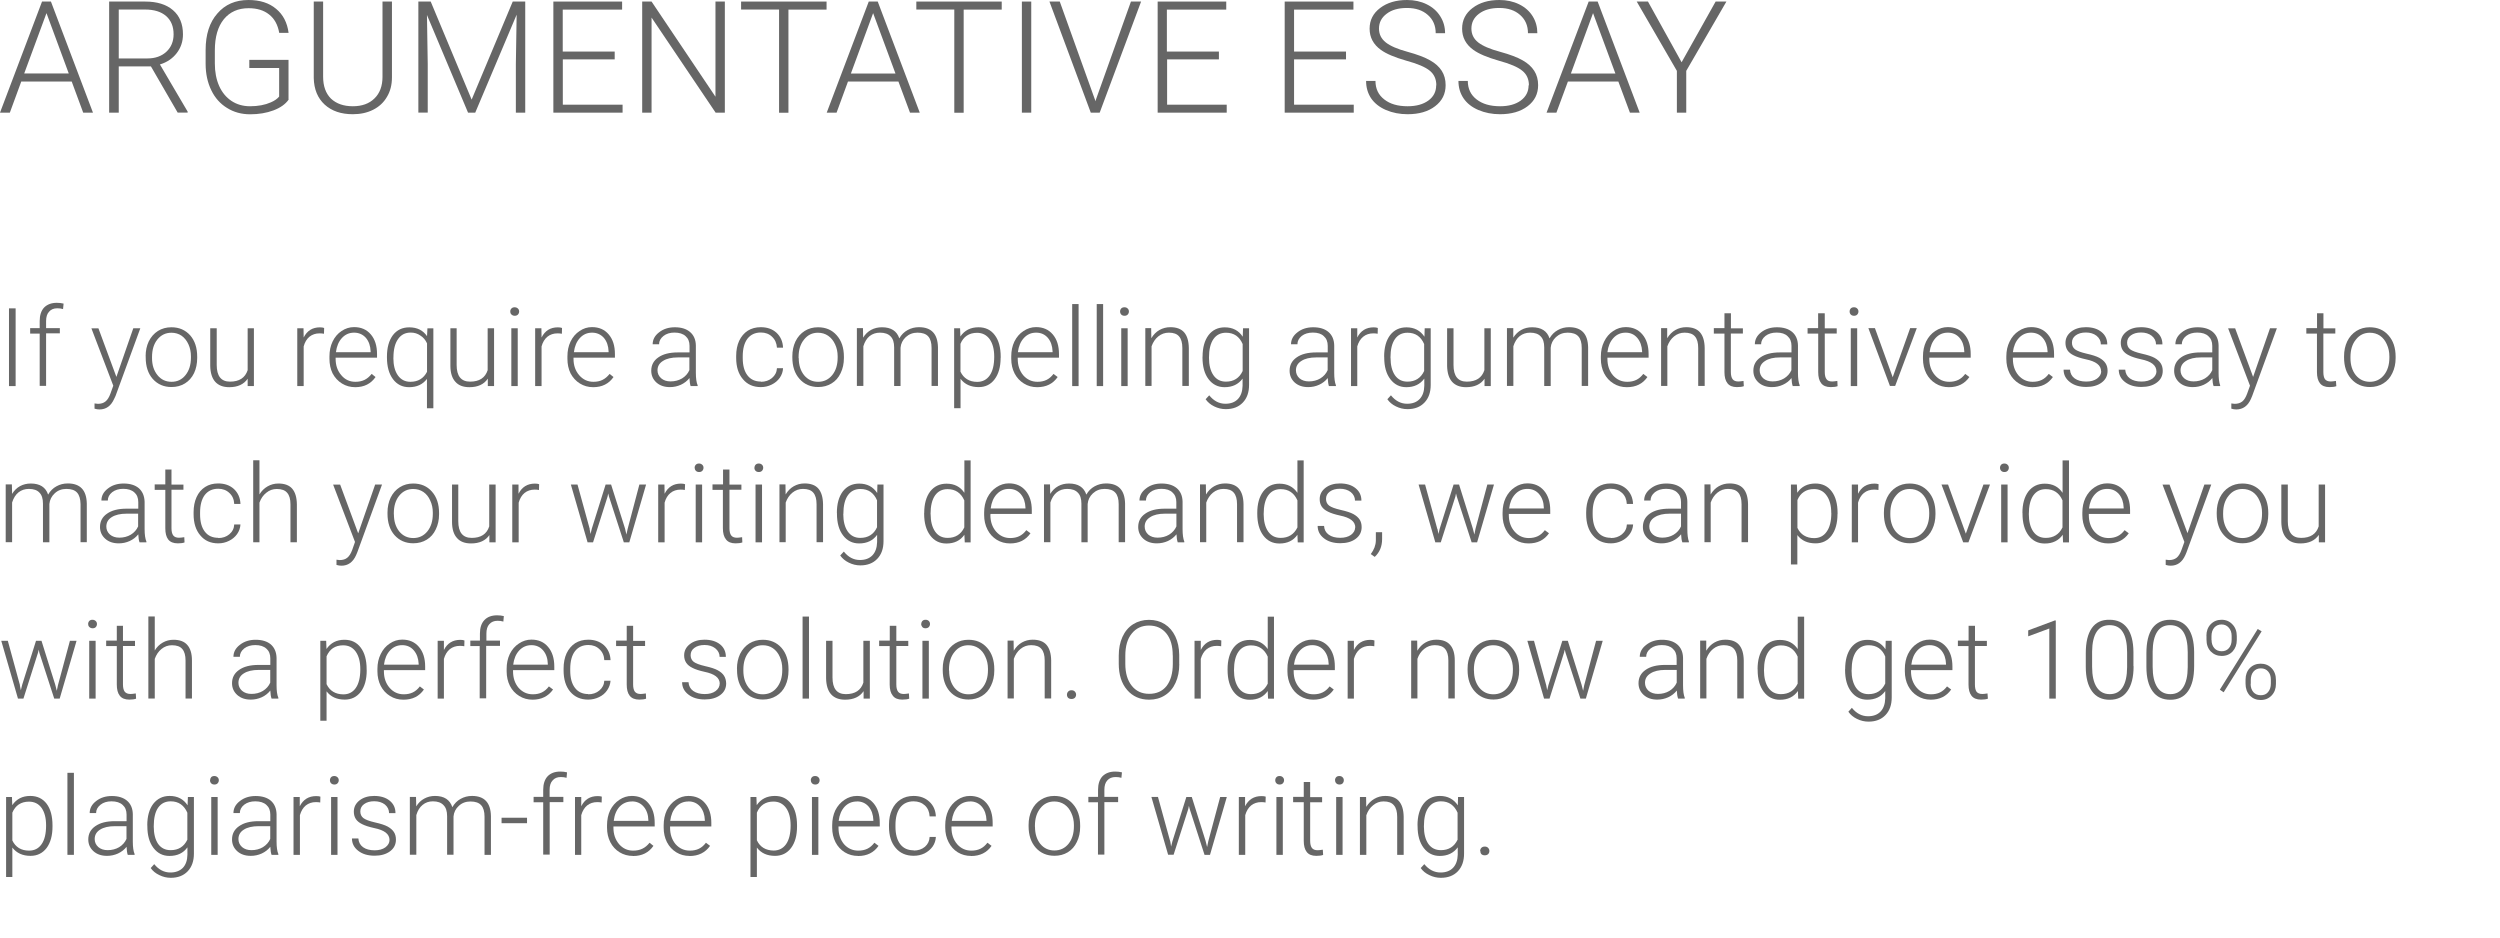 <svg xmlns="http://www.w3.org/2000/svg" width="320" height="120" viewBox="0 0 320 120"><g><g fill="#666"><g><path d="M9.18 10.44H2.72l-1.46 3.98H0L5.38.2h1.14l5.38 14.22h-1.25l-1.47-3.98zM3.1 9.4h5.7L5.95 1.68 3.1 9.4z"/><path d="M19.32 8.5H15.2v5.92h-1.23V.2h4.62q2.27 0 3.55 1.1t1.28 3.1q0 1.36-.8 2.4t-2.15 1.45l3.55 6.04v.12h-1.28L19.32 8.5zM15.2 7.48h3.67q1.5 0 2.43-.86.92-.86.92-2.23 0-1.5-.96-2.34-.96-.83-2.7-.83H15.2v6.25z"/><path d="M36.96 12.73q-.62.9-1.96 1.4-1.33.5-2.98.5-1.67 0-2.97-.82-1.3-.8-2-2.25-.72-1.47-.73-3.36V6.4q0-2.97 1.5-4.67Q29.3 0 31.8 0q2.2 0 3.54 1.13 1.34 1.1 1.6 3.08h-1.2q-.27-1.56-1.3-2.36-1-.8-2.62-.8-2 0-3.16 1.4-1.16 1.42-1.16 4v1.68q0 1.62.55 2.87.55 1.23 1.58 1.92 1.03.68 2.37.68 1.55 0 2.67-.5.7-.3 1.06-.74V8.7h-3.82V7.66h5.02v5.06z"/><path d="M50.17.2v9.7q0 1.44-.64 2.5-.62 1.07-1.77 1.65-1.13.57-2.6.57-2.25 0-3.6-1.23-1.35-1.24-1.4-3.4V.2h1.2v9.62q0 1.8 1 2.8 1.04.98 2.8.98t2.77-1q1.03-1 1.03-2.77V.2h1.2z"/><path d="M55.13.2l5.24 12.55L65.63.2h1.6v14.22h-1.2v-6.2l.1-6.34-5.3 12.54h-.92l-5.26-12.5.1 6.27v6.22h-1.2V.2h1.6z"/><path d="M78.7 7.6h-6.66v5.8h7.65v1.02h-8.86V.2h8.8v1.03h-7.6V6.6h6.65v1z"/><path d="M92.8 14.42h-1.2L83.4 2.25v12.17h-1.2V.2h1.2l8.18 12.18V.2h1.2v14.22z"/><path d="M105.8 1.23h-4.88v13.2h-1.2V1.22h-4.86V.2h10.94v1.03z"/><path d="M115 10.44h-6.46l-1.46 3.98h-1.26L111.2.2h1.15l5.38 14.22h-1.25L115 10.44zm-6.1-1.03h5.72l-2.86-7.73-2.85 7.74z"/><path d="M128.23 1.23h-4.88v13.2h-1.2V1.22h-4.86V.2h10.93v1.03z"/><path d="M132 14.42h-1.2V.2h1.2v14.22z"/><path d="M140.13 12.66l.08.3.1-.3L144.76.2h1.3l-5.3 14.22h-1.14L134.33.2h1.32l4.47 12.46z"/><path d="M156.04 7.6h-6.65v5.8h7.63v1.02h-8.84V.2h8.78v1.03h-7.6V6.6h6.66v1z"/><path d="M172.3 7.6h-6.66v5.8h7.64v1.02h-8.84V.2h8.8v1.03h-7.6V6.6h6.65v1z"/><path d="M183.85 10.92q0-1.18-.83-1.86-.83-.7-3.04-1.3-2.2-.63-3.22-1.37-1.45-1.04-1.45-2.72 0-1.63 1.35-2.65T180.1 0q1.4 0 2.52.55t1.73 1.53q.62.97.62 2.17h-1.2q0-1.45-1-2.33-1-.9-2.68-.9-1.64 0-2.6.74-.98.73-.98 1.9 0 1.08.87 1.77.86.68 2.78 1.2 1.9.52 2.9 1.1.98.55 1.48 1.33t.5 1.84q0 1.68-1.35 2.7-1.33 1.02-3.52 1.02-1.5 0-2.77-.54-1.24-.54-1.9-1.5-.64-.97-.64-2.22h1.2q0 1.5 1.13 2.37 1.1.87 2.98.87 1.66 0 2.66-.73t1-1.95z"/><path d="M195.7 10.92q0-1.18-.84-1.86-.83-.7-3.04-1.3-2.2-.63-3.22-1.37-1.45-1.04-1.45-2.72 0-1.63 1.34-2.65T191.92 0q1.4 0 2.53.55 1.12.55 1.73 1.53.6.97.6 2.17h-1.2q0-1.45-1-2.33-1-.9-2.67-.9-1.63 0-2.6.74-.97.73-.97 1.9 0 1.08.87 1.77.87.68 2.8 1.2 1.9.52 2.9 1.1.97.55 1.47 1.33t.5 1.84q0 1.68-1.35 2.7-1.34 1.02-3.53 1.02-1.5 0-2.77-.54-1.25-.54-1.9-1.5-.65-.97-.65-2.22h1.2q0 1.5 1.13 2.37 1.12.87 3 .87 1.65 0 2.65-.73 1-.74 1-1.95z"/><path d="M207.15 10.44h-6.46l-1.47 3.98h-1.26L203.35.2h1.15l5.38 14.22h-1.25l-1.48-3.98zm-6.1-1.03h5.72l-2.86-7.73-2.84 7.74z"/><path d="M215.25 7.96L219.6.2h1.38l-5.14 8.87v5.35h-1.2V9.07L209.5.2h1.44l4.3 7.76z"/></g><g><path d="M2 49.42h-.85v-9.95H2v9.95z"/><path d="M5.08 49.42V42.7H3.86V42h1.22v-.9q0-1.13.57-1.74.6-.6 1.62-.6.46 0 .87.1l-.07.7q-.34-.1-.74-.1-.68 0-1.05.44-.38.4-.38 1.2v.9h1.76v.67H5.9v6.72h-.82z"/><path d="M14.9 48.24l2.16-6.22h.9l-3.17 8.66-.18.38q-.6 1.35-1.88 1.35-.3 0-.63-.1v-.67l.43.05q.6 0 .97-.3.38-.3.64-1.02l.36-1-2.8-7.34h.9l2.3 6.22z"/><path d="M18.64 45.6q0-1.05.4-1.9.43-.86 1.18-1.34.76-.47 1.72-.47 1.47 0 2.4 1.03.9 1.03.9 2.74v.17q0 1.07-.4 1.93-.42.86-1.17 1.32-.75.46-1.72.46-1.47 0-2.4-1.04-.9-1.03-.9-2.74v-.17zm.82.24q0 1.32.7 2.18.68.85 1.8.85 1.1 0 1.78-.85.7-.86.7-2.25v-.16q0-.84-.32-1.54-.32-.7-.88-1.1-.57-.38-1.3-.38-1.1 0-1.8.87-.68.85-.68 2.24v.14z"/><path d="M31.7 48.48q-.74 1.08-2.36 1.08-1.18 0-1.8-.7-.6-.68-.63-2.02v-4.82h.83v4.7q0 2.13 1.7 2.13 1.78 0 2.26-1.47v-5.36h.8v7.4h-.8v-.94z"/><path d="M41.46 42.72q-.26-.05-.55-.05-.76 0-1.3.43-.52.43-.74 1.24v5.08h-.82v-7.4h.8l.02 1.18q.65-1.3 2.08-1.3.34 0 .54.08l-.02.74z"/><path d="M45.47 49.56q-.94 0-1.7-.47t-1.2-1.3q-.4-.83-.4-1.87v-.3q0-1.06.4-1.9.42-.87 1.15-1.35.74-.5 1.6-.5 1.35 0 2.14.93.8.93.8 2.52v.46h-5.3v.15q0 1.26.73 2.1.7.84 1.8.84.66 0 1.16-.24.5-.24.92-.77l.5.4q-.9 1.3-2.6 1.3zm-.15-6.98q-.92 0-1.55.68T43 45.08h4.44v-.1q-.04-1.06-.6-1.73-.6-.67-1.52-.67z"/><path d="M49.53 45.65q0-1.73.76-2.75.77-1 2.1-1 1.5 0 2.27 1.13l.05-1h.76v10.23h-.82V48.5q-.8 1.06-2.28 1.06-1.3 0-2.07-1.03t-.77-2.77v-.1zm.82.15q0 1.43.58 2.25.58.82 1.6.82 1.47 0 2.13-1.28v-3.64q-.3-.66-.85-1-.53-.38-1.25-.38-1.03 0-1.6.82-.6.82-.6 2.4z"/><path d="M62.43 48.48q-.73 1.08-2.35 1.08-1.2 0-1.8-.7-.62-.68-.63-2.02v-4.82h.8v4.7q0 2.13 1.72 2.13 1.78 0 2.25-1.47v-5.36h.82v7.4h-.8v-.94z"/><path d="M66.27 49.42h-.82v-7.4h.82v7.4zm-.96-9.54q0-.23.16-.4.15-.15.4-.15t.42.16q.16.15.16.38t-.16.4q-.15.15-.4.15t-.42-.16-.15-.4z"/><path d="M71.92 42.72q-.26-.05-.55-.05-.77 0-1.3.43t-.75 1.24v5.08h-.82v-7.4h.8l.02 1.18q.65-1.3 2.08-1.3.34 0 .54.08l-.02.74z"/><path d="M75.93 49.56q-.94 0-1.7-.47t-1.2-1.3q-.4-.83-.4-1.87v-.3q0-1.06.4-1.9.42-.87 1.16-1.35.72-.5 1.58-.5 1.35 0 2.14.93.8.93.8 2.52v.46h-5.3v.15q0 1.26.73 2.1.73.84 1.82.84.66 0 1.15-.24.5-.24.92-.77l.5.4q-.9 1.3-2.6 1.3zm-.15-6.98q-.92 0-1.55.68t-.77 1.82h4.44v-.1q-.04-1.06-.6-1.73-.6-.67-1.52-.67z"/><path d="M88.4 49.42q-.12-.35-.15-1.03-.43.55-1.1.86-.67.3-1.4.3-1.08 0-1.74-.6-.65-.6-.65-1.5 0-1.08.9-1.7.9-.64 2.5-.64h1.5v-.84q0-.8-.5-1.24-.5-.46-1.43-.46-.85 0-1.4.43-.57.45-.57 1.07h-.82q0-.9.82-1.53.82-.65 2.02-.65 1.23 0 1.94.6.73.62.75 1.73v3.5q0 1.07.23 1.6v.1h-.88zm-2.57-.6q.82 0 1.47-.38.65-.4.94-1.06v-1.63h-1.46q-1.23 0-1.92.45-.7.43-.7 1.2 0 .6.47 1.02.46.4 1.2.4z"/><path d="M97.38 48.87q.85 0 1.43-.48.6-.5.64-1.26h.78q-.03.67-.42 1.23-.4.56-1.04.87-.64.32-1.38.32-1.46 0-2.3-1.02-.86-1-.86-2.72v-.24q0-1.1.38-1.94.4-.84 1.1-1.3.72-.45 1.67-.45 1.22 0 2 .7.8.74.85 1.92h-.78q-.06-.87-.63-1.4-.56-.54-1.43-.54-1.1 0-1.72.8-.6.8-.6 2.25v.23q0 1.42.6 2.2.6.8 1.73.8z"/><path d="M101.42 45.6q0-1.05.4-1.9.42-.86 1.18-1.34.75-.47 1.7-.47 1.5 0 2.4 1.03.92 1.03.92 2.74v.17q0 1.07-.42 1.93-.4.86-1.16 1.32-.75.46-1.7.46-1.48 0-2.4-1.04-.92-1.03-.92-2.74v-.17zm.82.24q0 1.32.68 2.18.7.85 1.8.85t1.8-.85q.7-.86.7-2.25v-.16q0-.84-.33-1.54-.32-.7-.9-1.1-.56-.38-1.3-.38-1.08 0-1.77.87-.7.85-.7 2.24v.14z"/><path d="M110.46 42.02l.02 1.2q.4-.66 1.03-1 .62-.33 1.38-.33 1.75 0 2.22 1.42.4-.7 1.06-1.06.66-.37 1.46-.37 2.38 0 2.43 2.58v4.94h-.82v-4.87q0-1-.43-1.47-.42-.48-1.37-.48-.88 0-1.5.57-.6.56-.67 1.36v4.9h-.82v-4.95q0-.95-.45-1.4-.45-.48-1.36-.48-.77 0-1.33.44-.54.44-.8 1.3v5.08h-.83v-7.4h.8z"/><path d="M128.08 45.8q0 1.73-.77 2.75-.75 1-2.04 1-1.52 0-2.32-1.06v3.76h-.82V42.02h.76l.04 1.05q.8-1.18 2.32-1.18 1.33 0 2.08 1 .76 1 .76 2.78v.12zm-.82-.15q0-1.4-.58-2.23-.6-.82-1.62-.82-.76 0-1.3.36t-.82 1.05v3.56q.3.64.84.97.54.34 1.3.34 1.02 0 1.6-.82.58-.83.58-2.4z"/><path d="M132.76 49.56q-.95 0-1.7-.47-.77-.47-1.2-1.3-.42-.83-.42-1.87v-.3q0-1.06.4-1.9.43-.87 1.17-1.35.75-.5 1.6-.5 1.35 0 2.14.93.8.93.8 2.52v.46h-5.28v.15q0 1.26.7 2.1.74.84 1.83.84.65 0 1.15-.24.5-.24.9-.77l.53.4q-.9 1.3-2.62 1.3zm-.15-6.98q-.92 0-1.55.68t-.77 1.82h4.44v-.1q-.04-1.06-.6-1.73-.58-.67-1.5-.67z"/><path d="M138.06 49.42h-.82v-10.5h.82v10.5z"/><path d="M141.2 49.42h-.82v-10.5h.82v10.5z"/><path d="M144.34 49.42h-.82v-7.4h.82v7.4zm-.97-9.54q0-.23.15-.4.15-.15.4-.15.27 0 .42.16.16.15.16.38t-.16.4q-.15.15-.4.15-.27 0-.42-.16t-.15-.4z"/><path d="M147.35 42.02l.02 1.27q.42-.7 1.04-1.05.64-.36 1.4-.36 1.18 0 1.76.66.58.67.6 2v4.86h-.83v-4.86q0-1-.42-1.48-.4-.48-1.3-.48-.77 0-1.36.48-.58.47-.86 1.27v5.07h-.8v-7.4h.77z"/><path d="M153.93 45.65q0-1.73.76-2.75.77-1 2.08-1 1.52 0 2.3 1.2l.04-1.08h.77v7.25q0 1.43-.8 2.26-.8.84-2.18.84-.77 0-1.48-.35-.7-.34-1.1-.92l.46-.5q.87 1.08 2.07 1.08 1.02 0 1.6-.6.57-.6.6-1.7v-.92q-.8 1.1-2.3 1.1-1.28 0-2.06-1.03-.77-1.02-.77-2.77v-.1zm.82.15q0 1.4.57 2.23.57.82 1.6.82 1.5 0 2.14-1.36v-3.45q-.3-.7-.83-1.08-.54-.37-1.3-.37-1.03 0-1.6.8-.58.82-.58 2.4z"/><path d="M170.1 49.42q-.12-.35-.15-1.03-.43.55-1.1.86-.66.3-1.4.3-1.08 0-1.74-.6-.64-.6-.64-1.5 0-1.08.9-1.7.9-.64 2.5-.64h1.48v-.84q0-.8-.5-1.24-.47-.46-1.4-.46-.87 0-1.43.43-.55.45-.55 1.07h-.82q0-.9.82-1.53.82-.65 2.02-.65 1.24 0 1.95.6.72.62.74 1.73v3.5q0 1.07.22 1.6v.1h-.87zm-2.56-.6q.82 0 1.46-.38.65-.4.94-1.06v-1.63h-1.46q-1.22 0-1.9.45-.7.43-.7 1.2 0 .6.45 1.02.47.4 1.2.4z"/><path d="M176.35 42.72q-.26-.05-.56-.05-.77 0-1.3.43t-.76 1.24v5.08h-.8v-7.4h.8v1.18q.65-1.3 2.1-1.3.33 0 .53.08l-.02.74z"/><path d="M177.17 45.65q0-1.73.76-2.75.78-1 2.1-1 1.5 0 2.3 1.2l.03-1.08h.77v7.25q0 1.43-.8 2.26-.8.84-2.17.84-.77 0-1.48-.35-.7-.34-1.1-.92l.46-.5q.87 1.08 2.07 1.08 1.03 0 1.6-.6.58-.6.6-1.7v-.92q-.8 1.1-2.3 1.1-1.27 0-2.05-1.03-.78-1.02-.78-2.77v-.1zm.82.15q0 1.4.56 2.23.57.82 1.6.82 1.5 0 2.14-1.36v-3.45q-.3-.7-.83-1.08-.54-.37-1.3-.37-1.03 0-1.6.8-.58.82-.58 2.4z"/><path d="M190.02 48.48q-.74 1.08-2.36 1.08-1.18 0-1.8-.7-.6-.68-.63-2.02v-4.82h.82v4.7q0 2.13 1.7 2.13 1.78 0 2.25-1.47v-5.36h.82v7.4h-.8v-.94z"/><path d="M193.7 42.02v1.2q.42-.66 1.04-1 .6-.33 1.37-.33 1.76 0 2.23 1.42.4-.7 1.06-1.06.65-.37 1.45-.37 2.38 0 2.43 2.58v4.94h-.82v-4.87q0-1-.43-1.47-.42-.48-1.37-.48-.88 0-1.5.57-.6.56-.67 1.36v4.9h-.83v-4.95q0-.95-.45-1.4-.44-.48-1.35-.48-.77 0-1.33.44-.55.44-.82 1.3v5.08h-.82v-7.4h.8z"/><path d="M208.23 49.56q-.95 0-1.7-.47-.77-.47-1.2-1.3-.42-.83-.42-1.87v-.3q0-1.06.42-1.9.42-.87 1.16-1.35.74-.5 1.6-.5 1.34 0 2.13.93.8.93.8 2.52v.46h-5.27v.15q0 1.26.7 2.1.74.84 1.83.84.66 0 1.16-.24.5-.24.9-.77l.53.4q-.9 1.3-2.62 1.3zm-.15-6.98q-.93 0-1.56.68t-.77 1.82h4.44v-.1q-.05-1.06-.62-1.73-.57-.67-1.5-.67z"/><path d="M213.4 42.02v1.27q.43-.7 1.05-1.05.63-.36 1.38-.36 1.2 0 1.77.66.58.67.6 2v4.86h-.83v-4.86q0-1-.42-1.48-.4-.48-1.32-.48-.76 0-1.35.48-.58.47-.86 1.27v5.07h-.8v-7.4h.77z"/><path d="M221.56 40.13v1.9h1.53v.66h-1.54v4.92q0 .62.22.92.22.3.74.3.2 0 .66-.07l.04.67q-.32.12-.88.12-.84 0-1.22-.5-.38-.48-.38-1.43V42.7h-1.36V42h1.36v-1.9h.82z"/><path d="M229.47 49.42q-.13-.35-.16-1.03-.42.55-1.1.86-.65.3-1.4.3-1.07 0-1.73-.6-.65-.6-.65-1.5 0-1.08.9-1.7.9-.64 2.5-.64h1.48v-.84q0-.8-.5-1.24-.47-.46-1.4-.46-.87 0-1.43.43-.56.45-.56 1.07h-.8q0-.9.8-1.53.83-.65 2.03-.65 1.24 0 1.95.6.72.62.74 1.73v3.5q0 1.07.22 1.6v.1h-.87zm-2.57-.6q.82 0 1.46-.38.65-.4.94-1.06v-1.63h-1.46q-1.22 0-1.9.45-.7.43-.7 1.2 0 .6.45 1.02.46.4 1.2.4z"/><path d="M233.57 40.13v1.9h1.53v.66h-1.53v4.92q0 .62.22.92.2.3.73.3.2 0 .66-.07l.03.67q-.32.12-.88.12-.84 0-1.22-.5-.38-.48-.38-1.43V42.7h-1.36V42h1.35v-1.9h.82z"/><path d="M237.72 49.42h-.82v-7.4h.82v7.4zm-.97-9.54q0-.23.15-.4.15-.15.4-.15.27 0 .42.16.16.15.16.38t-.16.4q-.15.15-.4.15-.27 0-.42-.16-.15-.15-.15-.4z"/><path d="M242.26 48.3L244.5 42h.85l-2.77 7.4h-.67l-2.76-7.4h.84l2.27 6.27z"/><path d="M249.46 49.56q-.95 0-1.7-.47-.77-.47-1.2-1.3-.42-.83-.42-1.87v-.3q0-1.06.4-1.9.43-.87 1.17-1.35.75-.5 1.6-.5 1.35 0 2.14.93.8.93.8 2.52v.46h-5.3v.15q0 1.26.73 2.1.73.84 1.82.84.65 0 1.15-.24.5-.24.9-.77l.53.4q-.9 1.3-2.62 1.3zm-.15-6.98q-.92 0-1.55.68t-.77 1.82h4.44v-.1q-.04-1.06-.6-1.73-.58-.67-1.5-.67z"/><path d="M260.13 49.56q-.95 0-1.7-.47-.77-.47-1.2-1.3-.42-.83-.42-1.87v-.3q0-1.06.42-1.9.42-.87 1.16-1.35.74-.5 1.6-.5 1.34 0 2.13.93.8.93.8 2.52v.46h-5.27v.15q0 1.26.7 2.1.74.84 1.83.84.66 0 1.16-.24.5-.24.9-.77l.53.4q-.9 1.3-2.62 1.3zm-.15-6.98q-.93 0-1.56.68t-.77 1.82h4.44v-.1q-.05-1.06-.62-1.73-.57-.67-1.5-.67z"/><path d="M268.94 47.54q0-.6-.5-.98-.48-.37-1.46-.57-1-.22-1.54-.5-.54-.26-.8-.65-.26-.4-.26-.95 0-.87.73-1.44.74-.57 1.88-.57 1.24 0 1.98.6.76.6.76 1.6h-.82q0-.65-.55-1.1-.54-.42-1.37-.42-.8 0-1.3.37-.48.35-.48.93 0 .55.4.86.4.3 1.48.55 1.08.24 1.62.53.54.3.8.7.26.4.26.97 0 .94-.76 1.5-.75.56-1.97.56-1.3 0-2.1-.63-.8-.62-.8-1.58h.82q.05.72.6 1.12.56.4 1.48.4.85 0 1.38-.38.54-.4.54-.96z"/><path d="M276.02 47.54q0-.6-.5-.98-.48-.37-1.46-.57-1-.22-1.54-.5-.54-.26-.8-.65-.26-.4-.26-.95 0-.87.73-1.44.72-.57 1.86-.57 1.24 0 1.98.6.76.6.76 1.6h-.82q0-.65-.55-1.1-.54-.42-1.37-.42-.8 0-1.3.37-.48.35-.48.93 0 .55.4.86.4.3 1.48.55 1.08.24 1.62.53.54.3.8.7t.26.97q0 .94-.76 1.5-.75.56-1.97.56-1.28 0-2.1-.63-.8-.62-.8-1.58h.83q.05.72.6 1.12.56.4 1.48.4.86 0 1.4-.38.52-.4.52-.96z"/><path d="M283.34 49.42q-.13-.35-.16-1.03-.43.55-1.1.86-.66.3-1.4.3-1.08 0-1.74-.6-.65-.6-.65-1.5 0-1.08.88-1.7.9-.64 2.5-.64h1.5v-.84q0-.8-.5-1.24-.48-.46-1.42-.46-.86 0-1.42.43-.56.45-.56 1.07h-.82q0-.9.82-1.53.82-.65 2.02-.65 1.24 0 1.95.6.72.62.74 1.73v3.5q0 1.07.2 1.6v.1h-.86zm-2.57-.6q.82 0 1.46-.38.65-.4.94-1.06v-1.63h-1.46q-1.2 0-1.9.45-.7.43-.7 1.2 0 .6.46 1.02.47.4 1.2.4z"/><path d="M288.4 48.24l2.16-6.22h.88l-3.16 8.66-.16.38q-.6 1.35-1.88 1.35-.3 0-.63-.1v-.67l.42.05q.6 0 .98-.3.37-.3.63-1.02l.36-1-2.8-7.34h.9l2.3 6.22z"/><path d="M297.4 40.13v1.9h1.52v.66h-1.53v4.92q0 .62.2.92.23.3.75.3.2 0 .66-.07l.05.67q-.32.12-.88.12-.84 0-1.22-.5-.38-.48-.38-1.43V42.7h-1.36V42h1.37v-1.9h.82z"/><path d="M300.04 45.6q0-1.05.4-1.9.42-.86 1.18-1.34.75-.47 1.7-.47 1.5 0 2.4 1.03.92 1.03.92 2.74v.17q0 1.07-.42 1.93-.4.86-1.16 1.32-.75.46-1.7.46-1.48 0-2.4-1.04-.92-1.03-.92-2.74v-.17zm.82.24q0 1.32.68 2.18.7.85 1.8.85t1.8-.85q.7-.86.7-2.25v-.16q0-.84-.33-1.54-.3-.7-.87-1.1-.57-.38-1.3-.38-1.1 0-1.78.87-.7.85-.7 2.24v.14z"/><path d="M1.52 62.02l.03 1.2q.4-.66 1.02-1 .62-.33 1.37-.33 1.75 0 2.22 1.42.4-.7 1.06-1.06.66-.37 1.46-.37 2.38 0 2.43 2.58v4.94h-.8v-4.87q-.02-1-.44-1.47-.42-.48-1.37-.48-.9 0-1.5.57-.6.56-.68 1.36v4.9H5.5v-4.95q0-.95-.45-1.4-.43-.48-1.35-.48-.77 0-1.33.44-.55.44-.82 1.3v5.08H.73v-7.4h.8z"/><path d="M17.86 69.42q-.13-.35-.16-1.03-.43.55-1.1.86-.66.3-1.4.3-1.08 0-1.74-.6-.66-.6-.66-1.5 0-1.08.9-1.7.9-.64 2.5-.64h1.5v-.84q0-.8-.5-1.24-.5-.46-1.42-.46-.86 0-1.42.43-.56.45-.56 1.07h-.82q0-.9.82-1.53.82-.65 2.02-.65 1.24 0 1.95.6.7.62.74 1.73v3.5q0 1.07.23 1.6v.1h-.87zm-2.57-.6q.8 0 1.45-.38.65-.4.94-1.06v-1.63h-1.47q-1.22 0-1.92.45-.68.43-.68 1.2 0 .6.46 1.02.47.4 1.2.4z"/><path d="M21.95 60.13v1.9h1.53v.66h-1.53v4.92q0 .62.22.92.23.3.74.3.22 0 .68-.07l.03.67q-.3.12-.86.12-.84 0-1.23-.5-.37-.48-.37-1.43V62.7h-1.36V62h1.36v-1.9h.82z"/><path d="M27.93 68.87q.85 0 1.42-.48.6-.5.63-1.26h.8q-.04.67-.43 1.23-.4.56-1.04.87-.64.32-1.37.32-1.46 0-2.3-1.02-.86-1-.86-2.72v-.24q0-1.1.38-1.94.38-.84 1.1-1.3.7-.45 1.67-.45 1.22 0 2 .7.8.74.85 1.92h-.8q-.04-.87-.62-1.4-.56-.54-1.43-.54-1.1 0-1.72.8-.6.8-.6 2.25v.23q0 1.42.6 2.2.6.8 1.73.8z"/><path d="M33.22 63.27q.4-.66 1.04-1.02.63-.36 1.37-.36 1.2 0 1.77.66.58.67.6 2v4.86h-.82v-4.86q0-1-.43-1.48-.4-.48-1.32-.48-.76 0-1.34.48-.6.47-.88 1.27v5.07h-.8v-10.5h.8v4.35z"/><path d="M45.86 68.24l2.16-6.22h.88l-3.16 8.66-.16.38q-.6 1.35-1.88 1.35-.3 0-.63-.1v-.67l.4.05q.62 0 .98-.3.38-.3.64-1.02l.35-1-2.8-7.34h.9l2.3 6.22z"/><path d="M49.6 65.6q0-1.05.4-1.9.42-.86 1.18-1.34.75-.47 1.7-.47 1.5 0 2.4 1.03.92 1.03.92 2.74v.17q0 1.07-.42 1.93-.4.86-1.16 1.32-.75.46-1.72.46-1.47 0-2.4-1.04-.9-1.03-.9-2.74v-.17zm.82.24q0 1.32.68 2.18.7.85 1.8.85t1.8-.85q.7-.86.7-2.25v-.16q0-.84-.33-1.54-.3-.7-.88-1.1-.58-.38-1.3-.38-1.1 0-1.8.87-.68.85-.68 2.24v.14z"/><path d="M62.65 68.48q-.74 1.08-2.36 1.08-1.2 0-1.8-.7-.62-.68-.63-2.02v-4.82h.8v4.7q0 2.13 1.72 2.13 1.77 0 2.24-1.47v-5.36h.82v7.4h-.8v-.94z"/><path d="M69 62.72q-.26-.05-.56-.05-.76 0-1.3.43-.52.43-.75 1.24v5.08h-.82v-7.4h.8v1.18q.66-1.3 2.1-1.3.34 0 .54.08l-.02.74z"/><path d="M75.47 67.72l.12.63.16-.67 1.77-5.66h.7L80 67.64l.18.78.16-.72 1.5-5.68h.86l-2.15 7.4h-.7l-1.9-5.86-.1-.4-.08.4-1.86 5.86h-.7l-2.14-7.4h.85l1.57 5.7z"/><path d="M87.67 62.72q-.26-.05-.55-.05-.77 0-1.3.43t-.75 1.24v5.08h-.82v-7.4h.8l.02 1.18q.65-1.3 2.08-1.3.34 0 .54.08l-.03.74z"/><path d="M89.87 69.42h-.82v-7.4h.82v7.4zm-.96-9.54q0-.23.16-.4.15-.15.4-.15t.42.16q.16.15.16.38t-.16.4q-.15.15-.4.15-.27 0-.42-.16-.15-.15-.15-.4z"/><path d="M93.37 60.13v1.9h1.53v.66h-1.53v4.92q0 .62.22.92.22.3.74.3.2 0 .66-.07l.03.67q-.32.12-.87.12-.84 0-1.22-.5-.4-.48-.4-1.43V62.7H91.2V62h1.35v-1.9h.82z"/><path d="M97.53 69.42h-.82v-7.4h.83v7.4zm-.96-9.54q0-.23.15-.4.15-.15.4-.15t.42.16q.15.15.15.38t-.16.4q-.15.15-.4.15-.27 0-.42-.16-.15-.15-.15-.4z"/><path d="M100.54 62.02l.02 1.27q.42-.7 1.04-1.05.63-.36 1.38-.36 1.2 0 1.77.66.58.67.6 2v4.86h-.83v-4.86q0-1-.42-1.48-.4-.48-1.32-.48-.76 0-1.35.48-.58.47-.86 1.27v5.07h-.8v-7.4h.77z"/><path d="M107.12 65.65q0-1.73.76-2.75.78-1 2.1-1 1.5 0 2.3 1.2l.03-1.08h.78v7.25q0 1.43-.8 2.26-.8.84-2.17.84-.76 0-1.47-.35-.7-.34-1.1-.92l.46-.5q.86 1.08 2.06 1.08 1.02 0 1.6-.6.57-.6.6-1.7v-.92q-.8 1.1-2.3 1.1-1.28 0-2.06-1.03-.78-1.02-.78-2.77v-.1zm.82.15q0 1.4.57 2.23.58.82 1.6.82 1.52 0 2.15-1.36v-3.45q-.3-.7-.83-1.08-.54-.37-1.3-.37-1.03 0-1.6.8-.58.82-.58 2.4z"/><path d="M118.3 65.65q0-1.72.76-2.74.78-1 2.1-1 1.5 0 2.28 1.17v-4.15h.8v10.5h-.75l-.05-.98q-.78 1.12-2.3 1.12-1.3 0-2.07-1.03-.78-1.03-.78-2.78v-.1zm.82.15q0 1.4.57 2.23.56.82 1.6.82 1.5 0 2.14-1.34v-3.46q-.64-1.44-2.14-1.44-1.03 0-1.6.8-.58.82-.58 2.4z"/><path d="M129.3 69.56q-.96 0-1.72-.47t-1.18-1.3q-.43-.83-.43-1.87v-.3q0-1.06.4-1.9.43-.87 1.17-1.35.74-.5 1.6-.5 1.34 0 2.13.93.8.93.8 2.52v.46h-5.28l-.02.15q0 1.26.72 2.1.73.84 1.82.84.66 0 1.16-.24.5-.24.9-.77l.53.4q-.9 1.3-2.6 1.3zm-.16-6.98q-.93 0-1.56.68t-.77 1.82h4.45v-.1q-.04-1.06-.6-1.73-.58-.67-1.5-.67z"/><path d="M134.4 62.02l.03 1.2q.4-.66 1.03-1 .6-.33 1.37-.33 1.75 0 2.22 1.42.4-.7 1.06-1.06.67-.37 1.47-.37 2.38 0 2.43 2.58v4.94h-.82v-4.87q0-1-.43-1.47-.42-.48-1.37-.48-.88 0-1.5.57-.6.56-.67 1.36v4.9h-.8v-4.95q0-.95-.46-1.4-.44-.48-1.35-.48-.78 0-1.34.44-.55.44-.82 1.3v5.08h-.82v-7.4h.8z"/><path d="M150.75 69.42q-.13-.35-.16-1.03-.44.55-1.1.86-.67.3-1.42.3-1.07 0-1.73-.6-.65-.6-.65-1.5 0-1.08.9-1.7.9-.64 2.5-.64h1.48v-.84q0-.8-.5-1.24-.47-.46-1.4-.46-.87 0-1.43.43-.56.45-.56 1.07h-.83q0-.9.82-1.53.8-.65 2-.65 1.25 0 1.96.6.72.62.74 1.73v3.5q0 1.07.22 1.6v.1h-.87zm-2.57-.6q.82 0 1.46-.38.65-.4.94-1.06v-1.63h-1.46q-1.22 0-1.9.45-.7.43-.7 1.2 0 .6.45 1.02.47.4 1.2.4z"/><path d="M154.35 62.02l.02 1.27q.42-.7 1.04-1.05.64-.36 1.4-.36 1.18 0 1.76.66.58.67.6 2v4.86h-.83v-4.86q0-1-.42-1.48-.4-.48-1.3-.48-.77 0-1.36.48-.58.47-.86 1.27v5.07h-.8v-7.4h.77z"/><path d="M160.93 65.65q0-1.72.76-2.74.77-1 2.08-1 1.5 0 2.3 1.17v-4.15h.8v10.5h-.76l-.04-.98q-.78 1.12-2.3 1.12-1.3 0-2.07-1.03-.77-1.03-.77-2.78v-.1zm.82.15q0 1.4.57 2.23.57.82 1.6.82 1.5 0 2.15-1.34v-3.46q-.64-1.44-2.14-1.44-1.03 0-1.6.8-.58.82-.58 2.4z"/><path d="M173.48 67.54q0-.6-.5-.98-.48-.37-1.46-.57-1-.22-1.54-.5-.54-.26-.8-.65-.26-.4-.26-.95 0-.87.73-1.44t1.87-.57q1.24 0 1.98.6.76.6.76 1.6h-.82q0-.65-.55-1.1-.55-.42-1.38-.42-.8 0-1.3.37-.48.35-.48.93 0 .55.4.86.4.3 1.48.55 1.08.24 1.62.53.54.3.8.7.26.4.26.97 0 .94-.76 1.5-.75.56-1.97.56-1.3 0-2.1-.63-.8-.62-.8-1.58h.82q.04.72.6 1.12.55.4 1.47.4.85 0 1.38-.38.53-.4.53-.96z"/><path d="M175.96 71.28l-.5-.36q.63-.83.65-1.73v-1.07h.8V69q0 1.4-.94 2.28z"/><path d="M184 67.72l.12.63.16-.67 1.78-5.66h.7l1.76 5.62.2.78.14-.72 1.52-5.68h.85l-2.16 7.4h-.7l-1.9-5.86-.1-.4-.08.4-1.87 5.86h-.7l-2.14-7.4h.83l1.57 5.7z"/><path d="M195.65 69.56q-.95 0-1.7-.47-.77-.47-1.2-1.3-.42-.83-.42-1.87v-.3q0-1.06.4-1.9.43-.87 1.17-1.35.74-.5 1.6-.5 1.34 0 2.13.93.8.93.8 2.52v.46h-5.3v.15q0 1.26.73 2.1.73.84 1.82.84.66 0 1.16-.24.5-.24.9-.77l.53.4q-.9 1.3-2.62 1.3zm-.15-6.98q-.93 0-1.56.68t-.77 1.82h4.44v-.1q-.03-1.06-.6-1.73-.57-.67-1.5-.67z"/><path d="M206.18 68.87q.85 0 1.43-.48.6-.5.63-1.26h.8q-.04.67-.43 1.23-.4.56-1.04.87-.64.32-1.38.32-1.46 0-2.3-1.02-.86-1-.86-2.72v-.24q0-1.1.38-1.94.38-.84 1.1-1.3.7-.45 1.67-.45 1.22 0 2 .7.8.74.85 1.92h-.8q-.04-.87-.6-1.4-.58-.54-1.45-.54-1.1 0-1.72.8-.6.8-.6 2.25v.23q0 1.42.6 2.2.6.8 1.73.8z"/><path d="M215.34 69.42q-.13-.35-.16-1.03-.43.55-1.1.86-.66.3-1.4.3-1.08 0-1.74-.6-.65-.6-.65-1.5 0-1.08.88-1.7.9-.64 2.5-.64h1.5v-.84q0-.8-.5-1.24-.48-.46-1.42-.46-.86 0-1.42.43-.56.45-.56 1.07h-.82q0-.9.82-1.53.82-.65 2.02-.65 1.24 0 1.95.6.72.62.74 1.73v3.5q0 1.07.2 1.6v.1h-.86zm-2.57-.6q.82 0 1.46-.38.65-.4.94-1.06v-1.63h-1.46q-1.2 0-1.9.45-.7.43-.7 1.2 0 .6.46 1.02.47.4 1.2.4z"/><path d="M218.94 62.02l.02 1.27q.42-.7 1.04-1.05.63-.36 1.38-.36 1.2 0 1.77.66.58.67.6 2v4.86h-.83v-4.86q0-1-.42-1.48-.4-.48-1.32-.48-.76 0-1.35.48-.58.47-.86 1.27v5.07h-.8v-7.4h.77z"/><path d="M235.2 65.8q0 1.73-.76 2.75-.76 1-2.05 1-1.53 0-2.33-1.06v3.76h-.82V62.02h.76l.05 1.05q.8-1.18 2.32-1.18 1.33 0 2.08 1 .76 1 .76 2.78v.12zm-.8-.15q0-1.4-.6-2.23-.58-.82-1.6-.82-.77 0-1.3.36-.55.36-.83 1.05v3.56q.3.64.84.97.55.34 1.3.34 1.03 0 1.6-.82.6-.83.6-2.4z"/><path d="M240.44 62.72q-.26-.05-.56-.05-.76 0-1.3.43-.52.43-.75 1.24v5.08h-.8v-7.4h.8v1.18q.65-1.3 2.1-1.3.33 0 .53.08l-.02.74z"/><path d="M241.14 65.6q0-1.05.4-1.9.42-.86 1.18-1.34.75-.47 1.7-.47 1.5 0 2.4 1.03.92 1.03.92 2.74v.17q0 1.07-.42 1.93-.4.86-1.16 1.32-.75.46-1.7.46-1.48 0-2.4-1.04-.92-1.03-.92-2.74v-.17zm.82.24q0 1.32.68 2.18.7.85 1.8.85t1.8-.85q.7-.86.7-2.25v-.16q0-.84-.33-1.54-.3-.7-.87-1.1-.57-.38-1.3-.38-1.1 0-1.78.87-.7.85-.7 2.24v.14z"/><path d="M251.63 68.3l2.25-6.28h.84l-2.76 7.4h-.67l-2.78-7.4h.84l2.27 6.27z"/><path d="M256.97 69.42h-.82v-7.4h.82v7.4zm-.97-9.54q0-.23.15-.4.15-.15.4-.15.27 0 .42.16.16.15.16.38t-.16.4q-.15.15-.4.15-.27 0-.42-.16-.15-.15-.15-.4z"/><path d="M258.87 65.65q0-1.72.76-2.74.78-1 2.1-1 1.5 0 2.28 1.17v-4.15h.82v10.5h-.76l-.04-.98q-.78 1.12-2.3 1.12-1.3 0-2.07-1.03-.78-1.03-.78-2.78v-.1zm.82.15q0 1.4.56 2.23.57.82 1.6.82 1.5 0 2.15-1.34v-3.46q-.63-1.44-2.13-1.44-1.03 0-1.6.8-.58.82-.58 2.4z"/><path d="M269.86 69.56q-.95 0-1.7-.47-.77-.47-1.2-1.3-.42-.83-.42-1.87v-.3q0-1.06.4-1.9.43-.87 1.17-1.35.75-.5 1.6-.5 1.35 0 2.14.93.8.93.8 2.52v.46h-5.28v.15q0 1.26.7 2.1.74.84 1.83.84.65 0 1.15-.24.5-.24.9-.77l.53.4q-.9 1.3-2.62 1.3zm-.15-6.98q-.92 0-1.55.68t-.77 1.82h4.44v-.1q-.04-1.06-.6-1.73-.58-.67-1.5-.67z"/><path d="M280 68.24l2.16-6.22h.88l-3.16 8.66-.16.38q-.6 1.35-1.88 1.35-.3 0-.63-.1v-.67l.42.05q.6 0 .98-.3.37-.3.63-1.02l.36-1-2.8-7.34h.9l2.3 6.22z"/><path d="M283.74 65.6q0-1.05.4-1.9.42-.86 1.18-1.34.75-.47 1.7-.47 1.5 0 2.4 1.03.92 1.03.92 2.74v.17q0 1.07-.42 1.93-.4.86-1.16 1.32-.75.46-1.7.46-1.48 0-2.4-1.04-.92-1.03-.92-2.74v-.17zm.82.24q0 1.32.68 2.18.7.85 1.8.85t1.8-.85q.7-.86.7-2.25v-.16q0-.84-.33-1.54-.3-.7-.87-1.1-.57-.38-1.3-.38-1.1 0-1.78.87-.7.85-.7 2.24v.14z"/><path d="M296.8 68.48q-.74 1.08-2.36 1.08-1.18 0-1.8-.7-.6-.68-.63-2.02v-4.82h.83v4.7q0 2.13 1.7 2.13 1.78 0 2.25-1.47v-5.36h.82v7.4h-.8v-.94z"/><path d="M2.54 87.72l.13.63.16-.67 1.78-5.66h.7l1.76 5.62.2.78.15-.72 1.53-5.68h.85l-2.16 7.4h-.7l-1.9-5.86-.08-.4-.1.4L3 89.42h-.7l-2.14-7.4h.84l1.56 5.7z"/><path d="M12.24 89.42h-.82v-7.4h.82v7.4zm-.96-9.54q0-.23.15-.4.15-.15.4-.15t.42.16q.16.15.16.38t-.15.4q-.15.15-.4.15t-.42-.16-.15-.4z"/><path d="M15.74 80.13v1.9h1.54v.66h-1.54v4.92q0 .62.22.92.23.3.75.3.2 0 .67-.07l.04.67q-.32.12-.87.12-.84 0-1.22-.5-.38-.48-.38-1.43V82.7h-1.36V82h1.36v-1.9h.82z"/><path d="M19.8 83.27q.4-.66 1.03-1.02t1.37-.36q1.2 0 1.77.66.6.67.6 2v4.86h-.82v-4.86q0-1-.42-1.48-.4-.48-1.32-.48-.75 0-1.34.48-.58.47-.86 1.27v5.07h-.82v-10.5h.82v4.35z"/><path d="M34.76 89.42q-.13-.35-.16-1.03-.43.55-1.1.86-.67.3-1.4.3-1.08 0-1.74-.6-.66-.6-.66-1.5 0-1.08.9-1.7.9-.64 2.5-.64h1.5v-.84q0-.8-.5-1.24-.5-.46-1.42-.46-.86 0-1.42.43-.56.45-.56 1.07h-.82q0-.9.82-1.53.82-.65 2.02-.65 1.24 0 1.95.6.7.62.73 1.73v3.5q0 1.07.23 1.6v.1h-.88zm-2.58-.6q.83 0 1.47-.38.65-.4.94-1.06v-1.63h-1.47q-1.23 0-1.92.45-.68.43-.68 1.2 0 .6.46 1.02.47.4 1.2.4z"/><path d="M46.94 85.8q0 1.73-.76 2.75-.77 1-2.05 1-1.52 0-2.33-1.06v3.76H41V82.02h.75l.04 1.05q.8-1.18 2.3-1.18 1.33 0 2.08 1 .76 1 .76 2.78v.12zm-.82-.15q0-1.4-.58-2.23-.58-.82-1.62-.82-.75 0-1.3.36-.53.36-.82 1.05v3.56q.3.64.84.97t1.3.34q1.03 0 1.6-.82.58-.83.58-2.4z"/><path d="M51.63 89.56q-.95 0-1.7-.47-.77-.47-1.2-1.3-.42-.83-.42-1.87v-.3q0-1.06.42-1.9.42-.87 1.16-1.35.73-.5 1.6-.5 1.34 0 2.13.93.8.93.8 2.52v.46h-5.28v.15q0 1.26.72 2.1.73.84 1.82.84.66 0 1.16-.24.5-.24.9-.77l.52.4q-.9 1.3-2.6 1.3zm-.15-6.98q-.93 0-1.56.68t-.77 1.82h4.44v-.1q-.05-1.06-.62-1.73-.57-.67-1.5-.67z"/><path d="M59.43 82.72q-.26-.05-.56-.05-.76 0-1.3.43-.52.43-.75 1.24v5.08h-.8v-7.4h.8v1.18q.65-1.3 2.1-1.3.33 0 .53.08l-.02.74z"/><path d="M61.4 89.42V82.7H60.2V82h1.23v-.9q0-1.13.58-1.74.58-.6 1.62-.6.46 0 .86.1l-.06.7q-.34-.1-.74-.1-.68 0-1.06.44-.37.4-.37 1.2v.9H64v.67h-1.77v6.72h-.82z"/><path d="M68.17 89.56q-.94 0-1.7-.47-.77-.47-1.2-1.3-.42-.83-.42-1.87v-.3q0-1.06.4-1.9.43-.87 1.17-1.35.74-.5 1.6-.5 1.35 0 2.13.93.8.93.8 2.52v.46h-5.28v.15q0 1.26.7 2.1.74.84 1.83.84.66 0 1.16-.24.5-.24.9-.77l.53.4q-.92 1.3-2.63 1.3zm-.15-6.98q-.92 0-1.56.68-.63.68-.77 1.82h4.43v-.1q-.03-1.06-.6-1.73-.58-.67-1.5-.67z"/><path d="M75.28 88.87q.86 0 1.43-.48.6-.5.64-1.26h.8q-.05.67-.44 1.23-.38.56-1.03.87-.65.32-1.4.32-1.44 0-2.3-1.02-.84-1-.84-2.72v-.24q0-1.1.38-1.94.4-.84 1.1-1.3.72-.45 1.68-.45 1.2 0 2 .7.8.74.85 1.92h-.8q-.04-.87-.62-1.4-.55-.54-1.42-.54-1.1 0-1.72.8-.6.8-.6 2.25v.23q0 1.42.6 2.2.6.8 1.72.8z"/><path d="M81.04 80.13v1.9h1.53v.66h-1.53v4.92q0 .62.22.92.23.3.74.3.2 0 .67-.07l.03.67q-.32.12-.87.12-.84 0-1.23-.5-.38-.48-.38-1.43V82.7h-1.36V82h1.36v-1.9h.82z"/><path d="M92.13 87.54q0-.6-.5-.98-.48-.37-1.46-.57-1-.22-1.53-.5-.54-.26-.8-.65-.27-.4-.27-.95 0-.87.73-1.44t1.87-.57q1.24 0 2 .6.74.6.74 1.6h-.8q0-.65-.56-1.1-.54-.42-1.37-.42-.8 0-1.3.37-.48.35-.48.93 0 .55.4.86.4.3 1.48.55 1.08.24 1.6.53.55.3.8.7t.27.97q0 .94-.76 1.5t-1.98.56q-1.3 0-2.1-.63-.8-.62-.8-1.58h.82q.05.72.6 1.12.57.4 1.48.4.86 0 1.38-.38.53-.4.53-.96z"/><path d="M94.33 85.6q0-1.05.4-1.9.43-.86 1.18-1.34.77-.47 1.72-.47 1.48 0 2.4 1.03.9 1.03.9 2.74v.17q0 1.07-.4 1.93-.4.86-1.17 1.32-.75.46-1.7.46-1.48 0-2.4-1.04-.92-1.03-.92-2.74v-.17zm.82.24q0 1.32.68 2.18.7.85 1.8.85 1.12 0 1.8-.85.7-.86.7-2.25v-.16q0-.84-.32-1.54-.3-.7-.88-1.1-.56-.38-1.3-.38-1.1 0-1.78.87-.7.85-.7 2.24v.14z"/><path d="M103.55 89.42h-.82v-10.5h.82v10.5z"/><path d="M110.53 88.48q-.74 1.08-2.36 1.08-1.18 0-1.8-.7-.6-.68-.63-2.02v-4.82h.82v4.7q0 2.13 1.7 2.13 1.78 0 2.25-1.47v-5.36h.83v7.4h-.8v-.94z"/><path d="M114.73 80.13v1.9h1.53v.66h-1.53v4.92q0 .62.22.92.22.3.74.3.2 0 .65-.07l.04.67q-.33.12-.9.12-.83 0-1.2-.5-.4-.48-.4-1.43V82.7h-1.35V82h1.36v-1.9h.83z"/><path d="M118.9 89.42h-.83v-7.4h.82v7.4zm-.98-9.54q0-.23.15-.4.15-.15.4-.15.27 0 .42.16.15.15.15.38t-.16.4q-.16.15-.42.15t-.4-.16-.16-.4z"/><path d="M120.67 85.6q0-1.05.4-1.9.42-.86 1.18-1.34.75-.47 1.7-.47 1.5 0 2.4 1.03.92 1.03.92 2.74v.17q0 1.07-.42 1.93-.4.86-1.16 1.32-.76.46-1.72.46-1.47 0-2.4-1.04-.9-1.03-.9-2.74v-.17zm.82.24q0 1.32.67 2.18.7.85 1.8.85t1.8-.85q.7-.86.7-2.25v-.16q0-.84-.33-1.54-.3-.7-.88-1.1-.57-.38-1.3-.38-1.1 0-1.78.87-.7.85-.7 2.24v.14z"/><path d="M129.74 82.02l.02 1.27q.42-.7 1.04-1.05.63-.36 1.38-.36 1.2 0 1.77.66.58.67.6 2v4.86h-.83v-4.86q0-1-.42-1.48-.4-.48-1.32-.48-.76 0-1.35.48-.58.47-.86 1.27v5.07h-.8v-7.4h.77z"/><path d="M136.57 88.93q0-.24.15-.4.15-.18.43-.18t.43.17q.16.17.16.4t-.16.4q-.16.15-.43.15t-.43-.15q-.15-.15-.15-.4z"/><path d="M150.95 84.98q0 1.38-.48 2.42-.47 1.04-1.36 1.6-.87.56-2.02.56-1.75 0-2.82-1.25-1.07-1.24-1.07-3.36v-1.02q0-1.36.47-2.4.48-1.06 1.36-1.62.9-.57 2.03-.57 1.15 0 2.03.55.87.56 1.35 1.57.48 1 .5 2.34v1.18zm-.84-1.08q0-1.8-.8-2.8-.82-1.03-2.24-1.03-1.38 0-2.2 1.02-.83 1-.83 2.84v1.04q0 1.77.82 2.8.82 1.04 2.23 1.04 1.43 0 2.23-1 .8-1.04.8-2.86V83.9z"/><path d="M156.3 82.72q-.25-.05-.55-.05-.76 0-1.3.43-.52.43-.75 1.24v5.08h-.8v-7.4h.8v1.18q.65-1.3 2.1-1.3.33 0 .53.08l-.02.74z"/><path d="M157.13 85.65q0-1.72.76-2.74.77-1 2.08-1 1.5 0 2.3 1.17v-4.15h.8v10.5h-.76l-.04-.98q-.78 1.12-2.3 1.12-1.3 0-2.07-1.03-.77-1.03-.77-2.78v-.1zm.82.15q0 1.4.57 2.23.57.82 1.6.82 1.5 0 2.15-1.34v-3.46q-.64-1.44-2.14-1.44-1.03 0-1.6.8-.58.82-.58 2.4z"/><path d="M168.1 89.56q-.94 0-1.7-.47t-1.18-1.3q-.43-.83-.43-1.87v-.3q0-1.06.4-1.9.42-.87 1.16-1.35.74-.5 1.6-.5 1.34 0 2.13.93.78.93.78 2.52v.46h-5.27v.15q0 1.26.72 2.1.73.84 1.82.84.66 0 1.16-.24.5-.24.9-.77l.53.4q-.9 1.3-2.62 1.3zm-.14-6.98q-.93 0-1.56.68t-.77 1.82h4.44v-.1q-.04-1.06-.6-1.73-.58-.67-1.5-.67z"/><path d="M175.9 82.72q-.25-.05-.55-.05-.76 0-1.3.43-.52.43-.75 1.24v5.08h-.8v-7.4h.8v1.18q.65-1.3 2.1-1.3.33 0 .53.08l-.02.74z"/><path d="M181.4 82.02l.02 1.27q.42-.7 1.04-1.05.63-.36 1.38-.36 1.2 0 1.77.66.6.67.6 2v4.86h-.82v-4.86q0-1-.42-1.48-.4-.48-1.32-.48-.76 0-1.35.48-.6.47-.87 1.27v5.07h-.8v-7.4h.77z"/><path d="M187.85 85.6q0-1.05.4-1.9.42-.86 1.18-1.34.75-.47 1.7-.47 1.5 0 2.4 1.03.92 1.03.92 2.74v.17q0 1.07-.42 1.93-.4.86-1.16 1.32-.75.46-1.7.46-1.48 0-2.4-1.04-.92-1.03-.92-2.74v-.17zm.82.24q0 1.32.68 2.18.7.85 1.8.85t1.8-.85q.7-.86.7-2.25v-.16q0-.84-.33-1.54-.3-.7-.88-1.1-.57-.38-1.3-.38-1.1 0-1.78.87-.7.85-.7 2.24v.14z"/><path d="M197.92 87.72l.12.63.16-.67 1.78-5.66h.7l1.76 5.62.2.78.14-.72 1.52-5.68h.85l-2.16 7.4h-.7l-1.9-5.86-.1-.4-.1.4-1.85 5.86h-.7l-2.14-7.4h.85l1.57 5.7z"/><path d="M214.8 89.42q-.14-.35-.17-1.03-.43.55-1.1.86-.66.3-1.4.3-1.08 0-1.74-.6-.66-.6-.66-1.5 0-1.08.9-1.7.9-.64 2.5-.64h1.48v-.84q0-.8-.5-1.24-.47-.46-1.4-.46-.87 0-1.43.43-.57.45-.57 1.07h-.82q0-.9.83-1.53.82-.65 2.02-.65 1.24 0 1.95.6.72.62.74 1.73v3.5q0 1.07.22 1.6v.1h-.87zm-2.58-.6q.82 0 1.46-.38.65-.4.94-1.06v-1.63h-1.46q-1.22 0-1.9.45-.7.43-.7 1.2 0 .6.45 1.02.48.4 1.22.4z"/><path d="M218.4 82.02v1.27q.43-.7 1.05-1.05.63-.36 1.38-.36 1.2 0 1.77.66.58.67.6 2v4.86h-.83v-4.86q0-1-.42-1.48-.4-.48-1.32-.48-.76 0-1.35.48-.58.47-.86 1.27v5.07h-.8v-7.4h.77z"/><path d="M224.97 85.65q0-1.72.76-2.74.78-1 2.1-1 1.5 0 2.28 1.17v-4.15h.82v10.5h-.76l-.04-.98q-.78 1.12-2.3 1.12-1.3 0-2.07-1.03-.78-1.03-.78-2.78v-.1zm.82.15q0 1.4.56 2.23.57.82 1.6.82 1.5 0 2.15-1.34v-3.46q-.63-1.44-2.13-1.44-1.03 0-1.6.8-.58.82-.58 2.4z"/><path d="M236.18 85.65q0-1.73.76-2.75.78-1 2.1-1 1.5 0 2.3 1.2l.03-1.08h.77v7.25q0 1.43-.8 2.26-.8.84-2.17.84-.77 0-1.48-.35-.7-.34-1.1-.92l.45-.5q.87 1.08 2.07 1.08 1.02 0 1.6-.6.57-.6.6-1.7v-.92q-.8 1.1-2.3 1.1-1.28 0-2.06-1.03-.78-1.02-.78-2.77v-.1zm.82.15q0 1.4.57 2.23.57.82 1.6.82 1.5 0 2.14-1.36v-3.45q-.28-.7-.82-1.08-.54-.37-1.3-.37-1.03 0-1.6.8-.58.82-.58 2.4z"/><path d="M247.14 89.56q-.95 0-1.7-.47-.77-.47-1.2-1.3-.42-.83-.42-1.87v-.3q0-1.06.4-1.9.43-.87 1.17-1.35.73-.5 1.6-.5 1.33 0 2.12.93.8.93.8 2.52v.46h-5.3v.15q0 1.26.73 2.1.73.84 1.82.84.66 0 1.16-.24.5-.24.9-.77l.53.4q-.9 1.3-2.62 1.3zm-.15-6.98q-.94 0-1.57.68-.63.68-.77 1.82h4.44v-.1q-.04-1.06-.6-1.73-.58-.67-1.5-.67z"/><path d="M252.8 80.13v1.9h1.52v.66h-1.53v4.92q0 .62.2.92.23.3.75.3.2 0 .66-.07l.05.67q-.32.12-.88.12-.84 0-1.22-.5-.38-.48-.38-1.43V82.7h-1.36V82h1.37v-1.9h.82z"/><path d="M263.13 89.42h-.82v-8.97l-2.7 1v-.76l3.4-1.27h.13v10z"/><path d="M273.1 85.27q0 2.1-.8 3.2-.76 1.1-2.26 1.1-1.48 0-2.26-1.08-.8-1.08-.8-3.13V83.6q0-2.1.77-3.2t2.27-1.07q1.48 0 2.26 1.05.78 1.04.8 3.07v1.82zm-.83-1.78q0-1.72-.56-2.6-.55-.87-1.68-.87-1.1 0-1.66.85-.56.86-.58 2.52v1.96q0 1.7.58 2.6.58.9 1.68.9t1.65-.88q.56-.88.57-2.58v-1.9z"/><path d="M280.85 85.27q0 2.1-.78 3.2-.77 1.1-2.27 1.1-1.48 0-2.26-1.08-.8-1.08-.8-3.13V83.6q0-2.1.77-3.2.8-1.07 2.28-1.07 1.48 0 2.26 1.05.78 1.04.8 3.07v1.82zm-.82-1.78q0-1.72-.56-2.6-.56-.87-1.7-.87-1.1 0-1.65.85-.56.86-.58 2.52v1.96q0 1.7.58 2.6.58.9 1.68.9t1.65-.88q.57-.88.58-2.58v-1.9z"/><path d="M282.42 81.38q0-.9.54-1.47.56-.58 1.4-.58.85 0 1.4.6.55.57.55 1.5v.5q0 .86-.53 1.45-.54.58-1.4.58-.83 0-1.4-.57-.55-.58-.55-1.52v-.48zm.66.53q0 .64.35 1.05.35.4.95.4.58 0 .92-.4.35-.4.35-1.07v-.5q0-.63-.36-1.04-.36-.42-.93-.42-.57 0-.93.4-.36.42-.36 1.1v.5zm4.35 5.08q0-.9.54-1.47.56-.57 1.4-.57.84 0 1.4.58.55.58.55 1.53v.48q0 .9-.55 1.48t-1.4.58q-.83 0-1.4-.57-.54-.6-.54-1.52v-.5zm.65.53q0 .66.35 1.07.36.4.95.4.6 0 .93-.4.36-.42.36-1.1v-.5q0-.65-.35-1.04-.34-.4-.93-.4-.58 0-.93.4t-.36 1.08v.5zm-3.44 1.1l-.5-.34 4.85-7.77.5.3-4.86 7.8z"/><path d="M6.72 105.8q0 1.73-.76 2.75-.77 1-2.06 1-1.5 0-2.32-1.06v3.77h-.8v-10.24h.75l.04 1.04q.8-1.18 2.3-1.18 1.34 0 2.1 1 .75 1 .75 2.78v.12zm-.82-.15q0-1.42-.58-2.24-.58-.8-1.62-.8-.75 0-1.3.36-.53.36-.82 1.05v3.56q.3.63.84.97.55.33 1.3.33 1.03 0 1.6-.82.58-.82.58-2.4z"/><path d="M9.46 109.42h-.83v-10.5h.83v10.5z"/><path d="M16.35 109.42q-.12-.35-.15-1.03-.43.55-1.1.86-.67.3-1.4.3-1.08 0-1.74-.6-.66-.6-.66-1.5 0-1.08.9-1.7.9-.64 2.5-.64h1.5v-.84q0-.8-.5-1.24-.5-.46-1.43-.46-.85 0-1.4.43-.57.45-.57 1.07h-.82q0-.9.82-1.53.82-.65 2.02-.65 1.23 0 1.94.6.72.62.74 1.73v3.5q0 1.07.23 1.6v.1h-.88zm-2.57-.6q.82 0 1.47-.38.65-.4.94-1.06v-1.63h-1.47q-1.23 0-1.92.45-.68.43-.68 1.2 0 .6.46 1.02.46.4 1.2.4z"/><path d="M18.85 105.65q0-1.74.76-2.75.8-1.02 2.1-1.02 1.52 0 2.3 1.2l.04-1.06h.77v7.25q0 1.42-.8 2.26-.8.83-2.16.83-.77 0-1.47-.35-.7-.33-1.1-.9l.45-.5q.87 1.07 2.07 1.07 1 0 1.6-.6.56-.6.58-1.68v-.94q-.78 1.1-2.3 1.1-1.27 0-2.05-1.03t-.78-2.77v-.1zm.83.14q0 1.4.56 2.23.57.8 1.6.8 1.5 0 2.14-1.34v-3.45q-.3-.7-.83-1.08-.54-.38-1.3-.38-1.03 0-1.6.8-.57.8-.57 2.4z"/><path d="M27.86 109.42h-.82v-7.4h.82v7.4zm-.97-9.54q0-.23.14-.4.15-.15.4-.15t.42.16q.16.15.16.38t-.16.4q-.15.15-.4.15-.27 0-.42-.16-.15-.15-.15-.4z"/><path d="M34.76 109.42q-.13-.35-.16-1.03-.43.55-1.1.86-.67.3-1.4.3-1.08 0-1.74-.6-.66-.6-.66-1.5 0-1.08.9-1.7.9-.64 2.5-.64h1.5v-.84q0-.8-.5-1.24-.5-.46-1.42-.46-.86 0-1.42.43-.56.45-.56 1.07h-.82q0-.9.82-1.53.82-.65 2.02-.65 1.24 0 1.95.6.7.62.73 1.73v3.5q0 1.07.23 1.6v.1h-.88zm-2.58-.6q.83 0 1.47-.38.65-.4.94-1.06v-1.63h-1.47q-1.23 0-1.92.45-.68.43-.68 1.2 0 .6.46 1.02.47.4 1.2.4z"/><path d="M41 102.72q-.26-.05-.56-.05-.76 0-1.3.43-.52.43-.75 1.24v5.08h-.82v-7.4h.8v1.18q.66-1.3 2.1-1.3.34 0 .54.07l-.02.75z"/><path d="M43.2 109.42h-.82v-7.4h.82v7.4zm-.97-9.54q0-.23.15-.4.15-.15.4-.15t.42.16q.16.15.16.38t-.16.4q-.15.15-.4.15t-.42-.16q-.15-.15-.15-.4z"/><path d="M49.86 107.54q0-.6-.5-.98-.48-.37-1.47-.57-1-.22-1.54-.5-.54-.26-.8-.65-.26-.4-.26-.95 0-.87.73-1.44t1.87-.57q1.24 0 1.98.6.75.6.75 1.6h-.82q0-.65-.53-1.1-.54-.42-1.37-.42-.8 0-1.3.37-.48.35-.48.93 0 .55.4.86.4.3 1.48.55 1.08.24 1.62.53.54.3.8.7.26.4.26.97 0 .94-.76 1.5t-1.97.56q-1.3 0-2.1-.63-.8-.62-.8-1.58h.82q.05.72.6 1.12.56.4 1.48.4.85 0 1.38-.38.53-.4.53-.96z"/><path d="M53.25 102.02l.03 1.2q.4-.67 1.03-1 .62-.34 1.37-.34 1.75 0 2.22 1.44.4-.7 1.05-1.06.67-.38 1.47-.38 2.38 0 2.42 2.6v4.94h-.82v-4.88q0-1-.43-1.47-.42-.48-1.37-.48-.9 0-1.5.57-.6.55-.67 1.35v4.9h-.82v-4.94q0-.95-.45-1.4-.45-.5-1.37-.5-.77 0-1.32.46-.55.44-.8 1.3v5.08h-.83v-7.4h.78z"/><path d="M67.46 105.37H64.2v-.7h3.26v.7z"/><path d="M69.53 109.42v-6.73H68.3V102h1.23v-.9q0-1.13.57-1.74.58-.6 1.62-.6.46 0 .86.1l-.06.7q-.34-.1-.74-.1-.68 0-1.05.44-.38.4-.38 1.2v.9h1.76v.67h-1.75v6.72h-.82z"/><path d="M77 102.72q-.25-.05-.55-.05-.76 0-1.3.43-.52.43-.75 1.24v5.08h-.8v-7.4h.8v1.18q.65-1.3 2.1-1.3.33 0 .53.07l-.02.75z"/><path d="M81.02 109.56q-.94 0-1.7-.46-.77-.47-1.2-1.3-.42-.83-.42-1.86v-.3q0-1.06.4-1.92.43-.85 1.17-1.34.74-.5 1.6-.5 1.35 0 2.13.93.8.93.8 2.52v.46h-5.28v.16q0 1.25.72 2.1.72.83 1.8.83.67 0 1.17-.24.52-.24.93-.77l.5.4q-.9 1.3-2.6 1.3zm-.15-6.97q-.92 0-1.56.66-.62.68-.75 1.82h4.43v-.1q-.03-1.05-.6-1.72-.58-.67-1.5-.67z"/><path d="M88.27 109.56q-.95 0-1.7-.46-.77-.47-1.2-1.3-.42-.83-.42-1.86v-.3q0-1.06.4-1.92.43-.85 1.17-1.34.74-.5 1.6-.5 1.34 0 2.13.93.8.93.8 2.52v.46h-5.28v.16q0 1.25.7 2.1.74.83 1.83.83.66 0 1.16-.24.5-.24.9-.77l.53.4q-.92 1.3-2.63 1.3zm-.15-6.97q-.93 0-1.56.66-.63.68-.77 1.82h4.43v-.1q-.04-1.05-.6-1.72-.58-.67-1.5-.67z"/><path d="M102.02 105.8q0 1.73-.77 2.75-.76 1-2.05 1-1.52 0-2.32-1.06v3.77h-.82v-10.24h.76l.04 1.04q.8-1.18 2.32-1.18 1.33 0 2.08 1 .76 1 .76 2.78v.12zm-.82-.14q0-1.42-.58-2.24-.6-.82-1.62-.82-.76 0-1.3.36-.54.37-.82 1.06v3.54q.3.64.84.97t1.3.34q1.02 0 1.6-.82.58-.83.58-2.4z"/><path d="M104.75 109.42h-.82v-7.4h.82v7.4zm-.97-9.54q0-.23.15-.4.15-.15.4-.15.27 0 .42.16.16.15.16.38t-.15.4q-.15.15-.4.15-.27 0-.42-.16-.15-.15-.15-.4z"/><path d="M109.84 109.56q-.95 0-1.7-.46-.77-.47-1.2-1.3-.42-.83-.42-1.86v-.3q0-1.06.4-1.92.43-.85 1.17-1.34.73-.5 1.6-.5 1.33 0 2.12.93.8.93.8 2.52v.46h-5.28v.16q0 1.25.7 2.1.74.83 1.83.83.66 0 1.16-.24.5-.24.9-.77l.53.4q-.9 1.3-2.62 1.3zm-.15-6.97q-.94 0-1.57.66-.63.68-.77 1.82h4.44v-.1q-.04-1.05-.6-1.72-.58-.67-1.5-.67z"/><path d="M116.96 108.87q.85 0 1.43-.48.57-.5.6-1.26h.8q-.03.68-.42 1.24-.4.55-1.04.87-.64.3-1.38.3-1.46 0-2.3-1-.86-1-.86-2.72v-.25q0-1.1.38-1.93.38-.84 1.1-1.3.7-.46 1.67-.46 1.22 0 2 .72.8.72.85 1.9h-.8q-.04-.87-.6-1.4-.58-.53-1.45-.53-1.1 0-1.72.8-.6.8-.6 2.23v.24q0 1.4.6 2.2.6.8 1.73.8z"/><path d="M124.3 109.56q-.94 0-1.7-.46-.76-.47-1.18-1.3-.43-.83-.43-1.86v-.3q0-1.06.4-1.92.42-.85 1.16-1.34.74-.5 1.6-.5 1.34 0 2.13.93.78.93.78 2.52v.46h-5.27v.16q0 1.25.72 2.1.73.83 1.82.83.66 0 1.16-.24.5-.24.9-.77l.53.4q-.9 1.3-2.62 1.3zm-.14-6.97q-.93 0-1.56.66-.63.68-.77 1.82h4.44v-.1q-.04-1.05-.6-1.72-.58-.67-1.5-.67z"/><path d="M131.66 105.6q0-1.06.4-1.9.42-.87 1.18-1.34.75-.48 1.7-.48 1.5 0 2.4 1.04.92 1.04.92 2.74v.18q0 1.07-.42 1.93-.4.85-1.16 1.32-.75.45-1.7.45-1.48 0-2.4-1.03-.92-1.04-.92-2.75v-.16zm.82.24q0 1.32.68 2.18.7.84 1.8.84t1.8-.84q.7-.86.7-2.25v-.16q0-.84-.33-1.54-.3-.7-.88-1.1-.57-.38-1.3-.38-1.1 0-1.78.86-.7.86-.7 2.25v.14z"/><path d="M140.54 109.42v-6.73h-1.23V102h1.24v-.9q0-1.13.57-1.74.6-.6 1.62-.6.47 0 .87.1l-.07.7q-.34-.1-.74-.1-.7 0-1.07.44-.37.4-.37 1.2v.9h1.76v.67h-1.76v6.72h-.82z"/><path d="M149.8 107.72l.1.64.17-.67 1.78-5.67h.7l1.76 5.6.2.8.15-.73 1.52-5.67h.85l-2.15 7.4h-.7l-1.9-5.87-.1-.4-.08.4-1.88 5.86h-.7l-2.14-7.4h.84l1.57 5.7z"/><path d="M162 102.72q-.26-.05-.56-.05-.76 0-1.3.43-.52.43-.75 1.24v5.08h-.82v-7.4h.8v1.18q.66-1.3 2.1-1.3.34 0 .54.07l-.02.75z"/><path d="M164.2 109.42h-.82v-7.4h.82v7.4zm-.97-9.54q0-.23.15-.4.15-.15.4-.15.27 0 .42.16.16.15.16.38t-.16.4q-.15.15-.4.15-.27 0-.42-.16-.15-.15-.15-.4z"/><path d="M167.7 100.13v1.9h1.53v.66h-1.53v4.92q0 .62.22.92.22.3.74.3.2 0 .66-.07l.04.67q-.32.12-.88.12-.84 0-1.22-.5-.38-.48-.38-1.43v-4.94h-1.36V102h1.36v-1.9h.82z"/><path d="M171.85 109.42h-.82v-7.4h.82v7.4zm-.97-9.54q0-.23.15-.4.15-.15.4-.15.27 0 .42.16.16.15.16.38t-.15.4q-.15.15-.4.15-.27 0-.42-.16-.15-.15-.15-.4z"/><path d="M174.86 102.02l.02 1.26q.42-.68 1.04-1.03.63-.37 1.38-.37 1.2 0 1.77.67.58.67.6 2v4.87h-.83v-4.86q0-1-.42-1.48-.4-.5-1.32-.5-.76 0-1.35.5-.58.46-.86 1.27v5.07h-.82v-7.4h.78z"/><path d="M181.44 105.65q0-1.74.76-2.75.78-1.02 2.1-1.02 1.5 0 2.3 1.2l.03-1.06h.77v7.25q0 1.42-.8 2.26-.8.83-2.17.83-.77 0-1.48-.35-.7-.33-1.1-.9l.46-.5q.88 1.07 2.08 1.07 1.02 0 1.6-.6.57-.6.6-1.68v-.94q-.8 1.1-2.3 1.1-1.28 0-2.06-1.03t-.78-2.77v-.1zm.82.14q0 1.4.57 2.23.57.8 1.6.8 1.5 0 2.14-1.34v-3.45q-.3-.7-.83-1.08-.54-.38-1.3-.38-1.03 0-1.6.8-.58.8-.58 2.4z"/><path d="M189.46 108.93q0-.24.15-.4.16-.17.44-.17t.43.17q.16.16.16.4t-.16.4q-.16.15-.43.15t-.43-.15q-.14-.16-.14-.4z"/></g></g></g></svg>